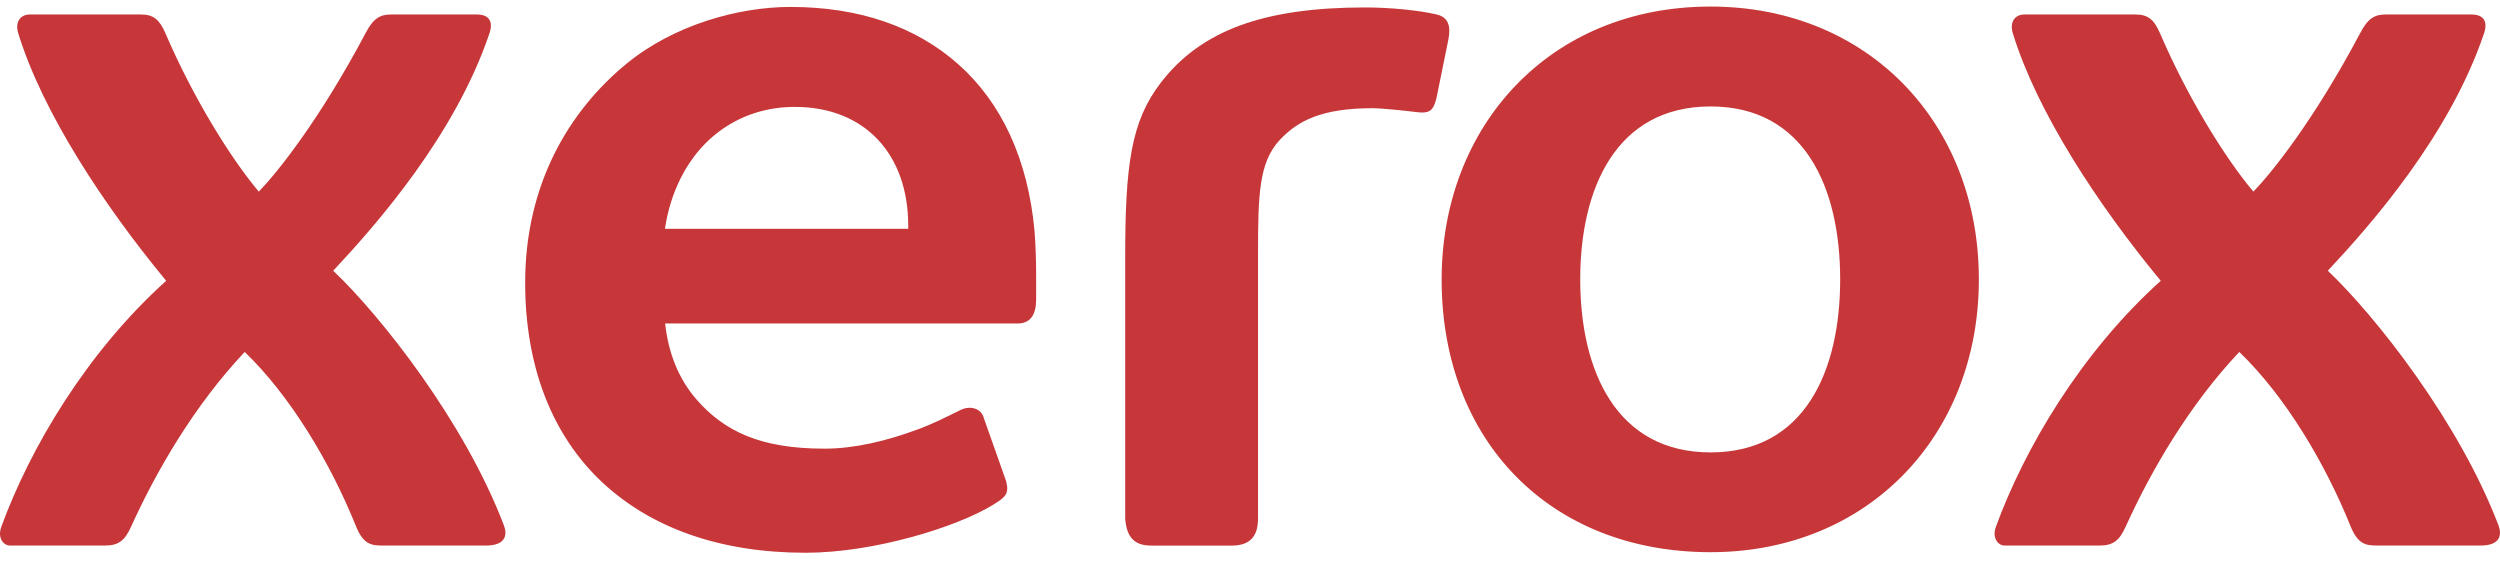 <svg width="119" height="27" viewBox="0 0 119 27" fill="none" xmlns="http://www.w3.org/2000/svg">
<g clip-path="url(#clip0_1_2856)">
<path d="M81.421 0.312C73.728 0.312 68.622 6.027 68.622 13.303C68.622 20.996 73.798 26.284 81.421 26.284C88.899 26.284 94.194 20.758 94.194 13.297C94.194 5.837 88.899 0.312 81.421 0.312ZM37.624 0.33C35.18 0.33 32.088 1.171 29.813 3.04C27.099 5.27 24.998 8.759 24.998 13.453C24.998 17.501 26.311 20.761 28.679 22.969C30.998 25.131 34.278 26.311 38.344 26.311C41.618 26.311 45.572 25.077 47.267 24.03C47.861 23.664 48.047 23.506 47.893 22.908L46.834 19.912C46.711 19.421 46.166 19.295 45.723 19.515C44.978 19.88 44.422 20.168 43.667 20.446C42.202 20.987 40.685 21.356 39.241 21.356C36.201 21.356 34.472 20.531 33.148 19.008C32.307 18.041 31.814 16.814 31.661 15.398H48.438C49.048 15.398 49.32 14.976 49.32 14.264V13.056C49.32 12.467 49.294 11.544 49.243 10.991C48.935 7.617 47.692 4.902 45.619 3.062C43.621 1.288 40.939 0.33 37.624 0.33ZM64.975 0.354C60.131 0.354 57.173 1.464 55.275 3.909C53.82 5.784 53.557 7.881 53.559 12.367V24.682C53.626 25.559 53.98 25.97 54.8 25.97H58.633C59.519 25.97 59.882 25.508 59.882 24.682V12.138C59.882 9.312 59.916 7.735 60.911 6.668C61.767 5.751 62.914 5.151 65.322 5.151C65.799 5.151 66.943 5.277 67.342 5.326C67.493 5.344 67.616 5.356 67.681 5.356C68.096 5.356 68.24 5.205 68.374 4.678L68.948 1.855C69.055 1.276 68.966 0.826 68.389 0.689C67.511 0.481 66.114 0.354 64.975 0.354ZM1.412 0.69C0.996 0.69 0.696 1.021 0.868 1.582C2.01 5.309 4.906 9.734 7.91 13.366C4.082 16.81 1.406 21.392 0.063 25.073C-0.135 25.614 0.172 25.968 0.474 25.968H4.99C5.64 25.968 5.938 25.737 6.237 25.077C7.457 22.383 9.27 19.274 11.648 16.753C13.827 18.849 15.734 22.037 16.957 25.077C17.299 25.918 17.695 25.968 18.207 25.968H23.131C24.074 25.968 24.157 25.458 23.988 25.013C22.109 20.067 18.113 15.019 15.86 12.887C17.924 10.686 21.665 6.435 23.299 1.582C23.54 0.868 23.095 0.69 22.726 0.69H18.603C18.103 0.69 17.769 0.864 17.399 1.582C15.178 5.765 13.179 8.232 12.319 9.122C10.962 7.513 9.179 4.619 7.874 1.582C7.591 0.923 7.291 0.69 6.718 0.69H1.412ZM96.355 0.69C95.939 0.69 95.639 1.021 95.81 1.582C96.951 5.309 99.847 9.734 102.852 13.366C99.025 16.81 96.349 21.392 95.005 25.073C94.807 25.614 95.117 25.968 95.417 25.968H99.933C100.582 25.968 100.88 25.737 101.178 25.077C102.399 22.383 104.212 19.274 106.59 16.753C108.77 18.849 110.677 22.037 111.898 25.077C112.243 25.918 112.639 25.968 113.149 25.968H118.073C119.015 25.968 119.099 25.458 118.93 25.013C117.051 20.067 113.055 15.019 110.804 12.887C112.866 10.686 116.608 6.435 118.242 1.582C118.483 0.868 118.038 0.69 117.668 0.69H113.547C113.046 0.69 112.711 0.864 112.341 1.582C110.121 5.765 108.122 8.232 107.262 9.122C105.904 7.513 104.121 4.619 102.816 1.582C102.533 0.923 102.232 0.69 101.66 0.69H96.355ZM81.425 5.067C85.904 5.067 87.592 8.937 87.592 13.299C87.592 17.662 85.904 21.534 81.425 21.534C76.945 21.534 75.219 17.662 75.219 13.299C75.219 8.938 76.945 5.067 81.425 5.067ZM37.834 5.089C41.185 5.089 43.232 7.363 43.232 10.738V10.891H31.652C31.776 10.051 32.016 9.254 32.393 8.497C33.425 6.417 35.394 5.089 37.834 5.089Z" fill="#C73739"/>
</g>
<defs>
<clipPath id="clip0_1_2856">
<rect width="119" height="26" fill="white" transform="translate(0 0.312)"/>
</clipPath>
</defs>
</svg>
